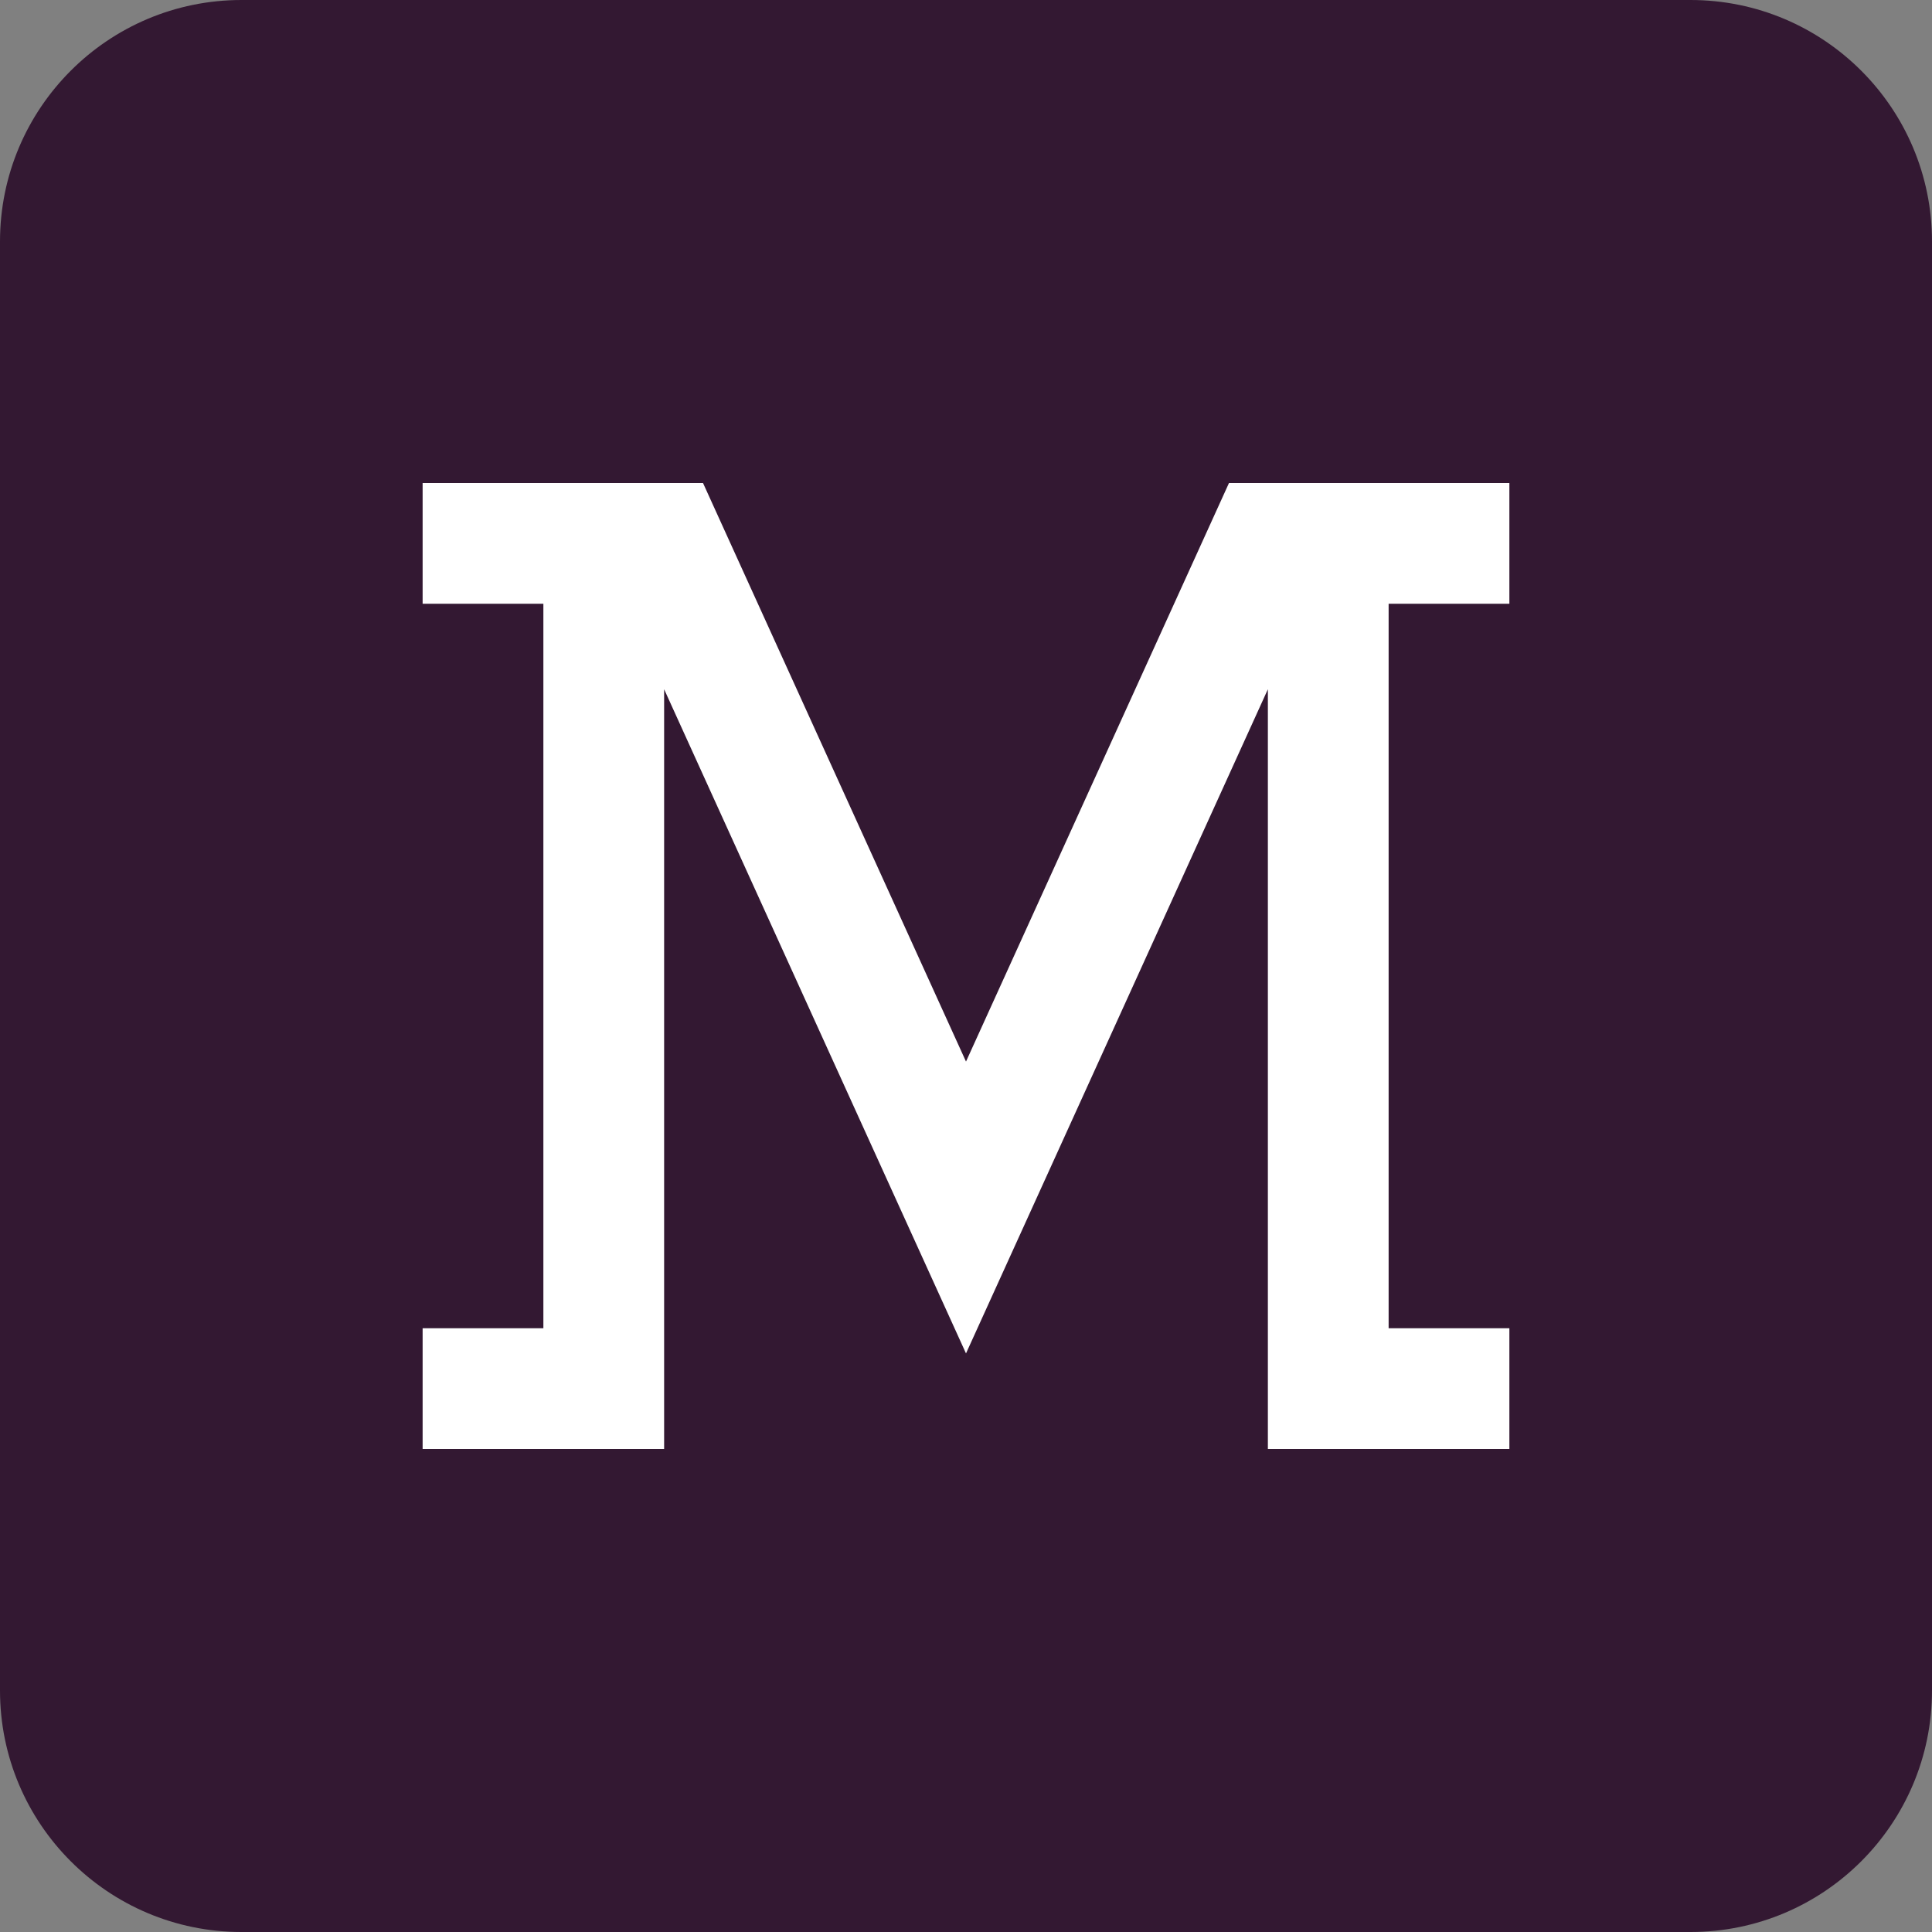 <svg width="512" height="512" xmlns="http://www.w3.org/2000/svg">

 <rect width="100%" height="100%" fill="#808080" stroke="none"/>

 <g>
  <title>background</title>
  <rect fill="none" id="canvas_background" height="402" width="582" y="-1" x="-1"/>
 </g>
 <g>
  <title>Layer 1</title>
  <path id="svg_1" fill="#331832" d="m64,0l384,0c35.348,0 64,28.652 64,64l0,384c0,35.348 -28.652,64 -64,64l-384,0c-35.348,0 -64,-28.652 -64,-64l0,-384c0,-35.348 28.652,-64 64,-64zm0,0"/>
  <path id="svg_2" fill="#fff" d="m400,160l0,-32l-74.305,0l-69.695,153.328l-69.695,-153.328l-74.305,0l0,32l32,0l0,192l-32,0l0,32l64,0l0,-201.344l80,176.016l80,-176.016l0,201.344l64,0l0,-32l-32,0l0,-192l32,0zm0,0"/>
 </g>
</svg>